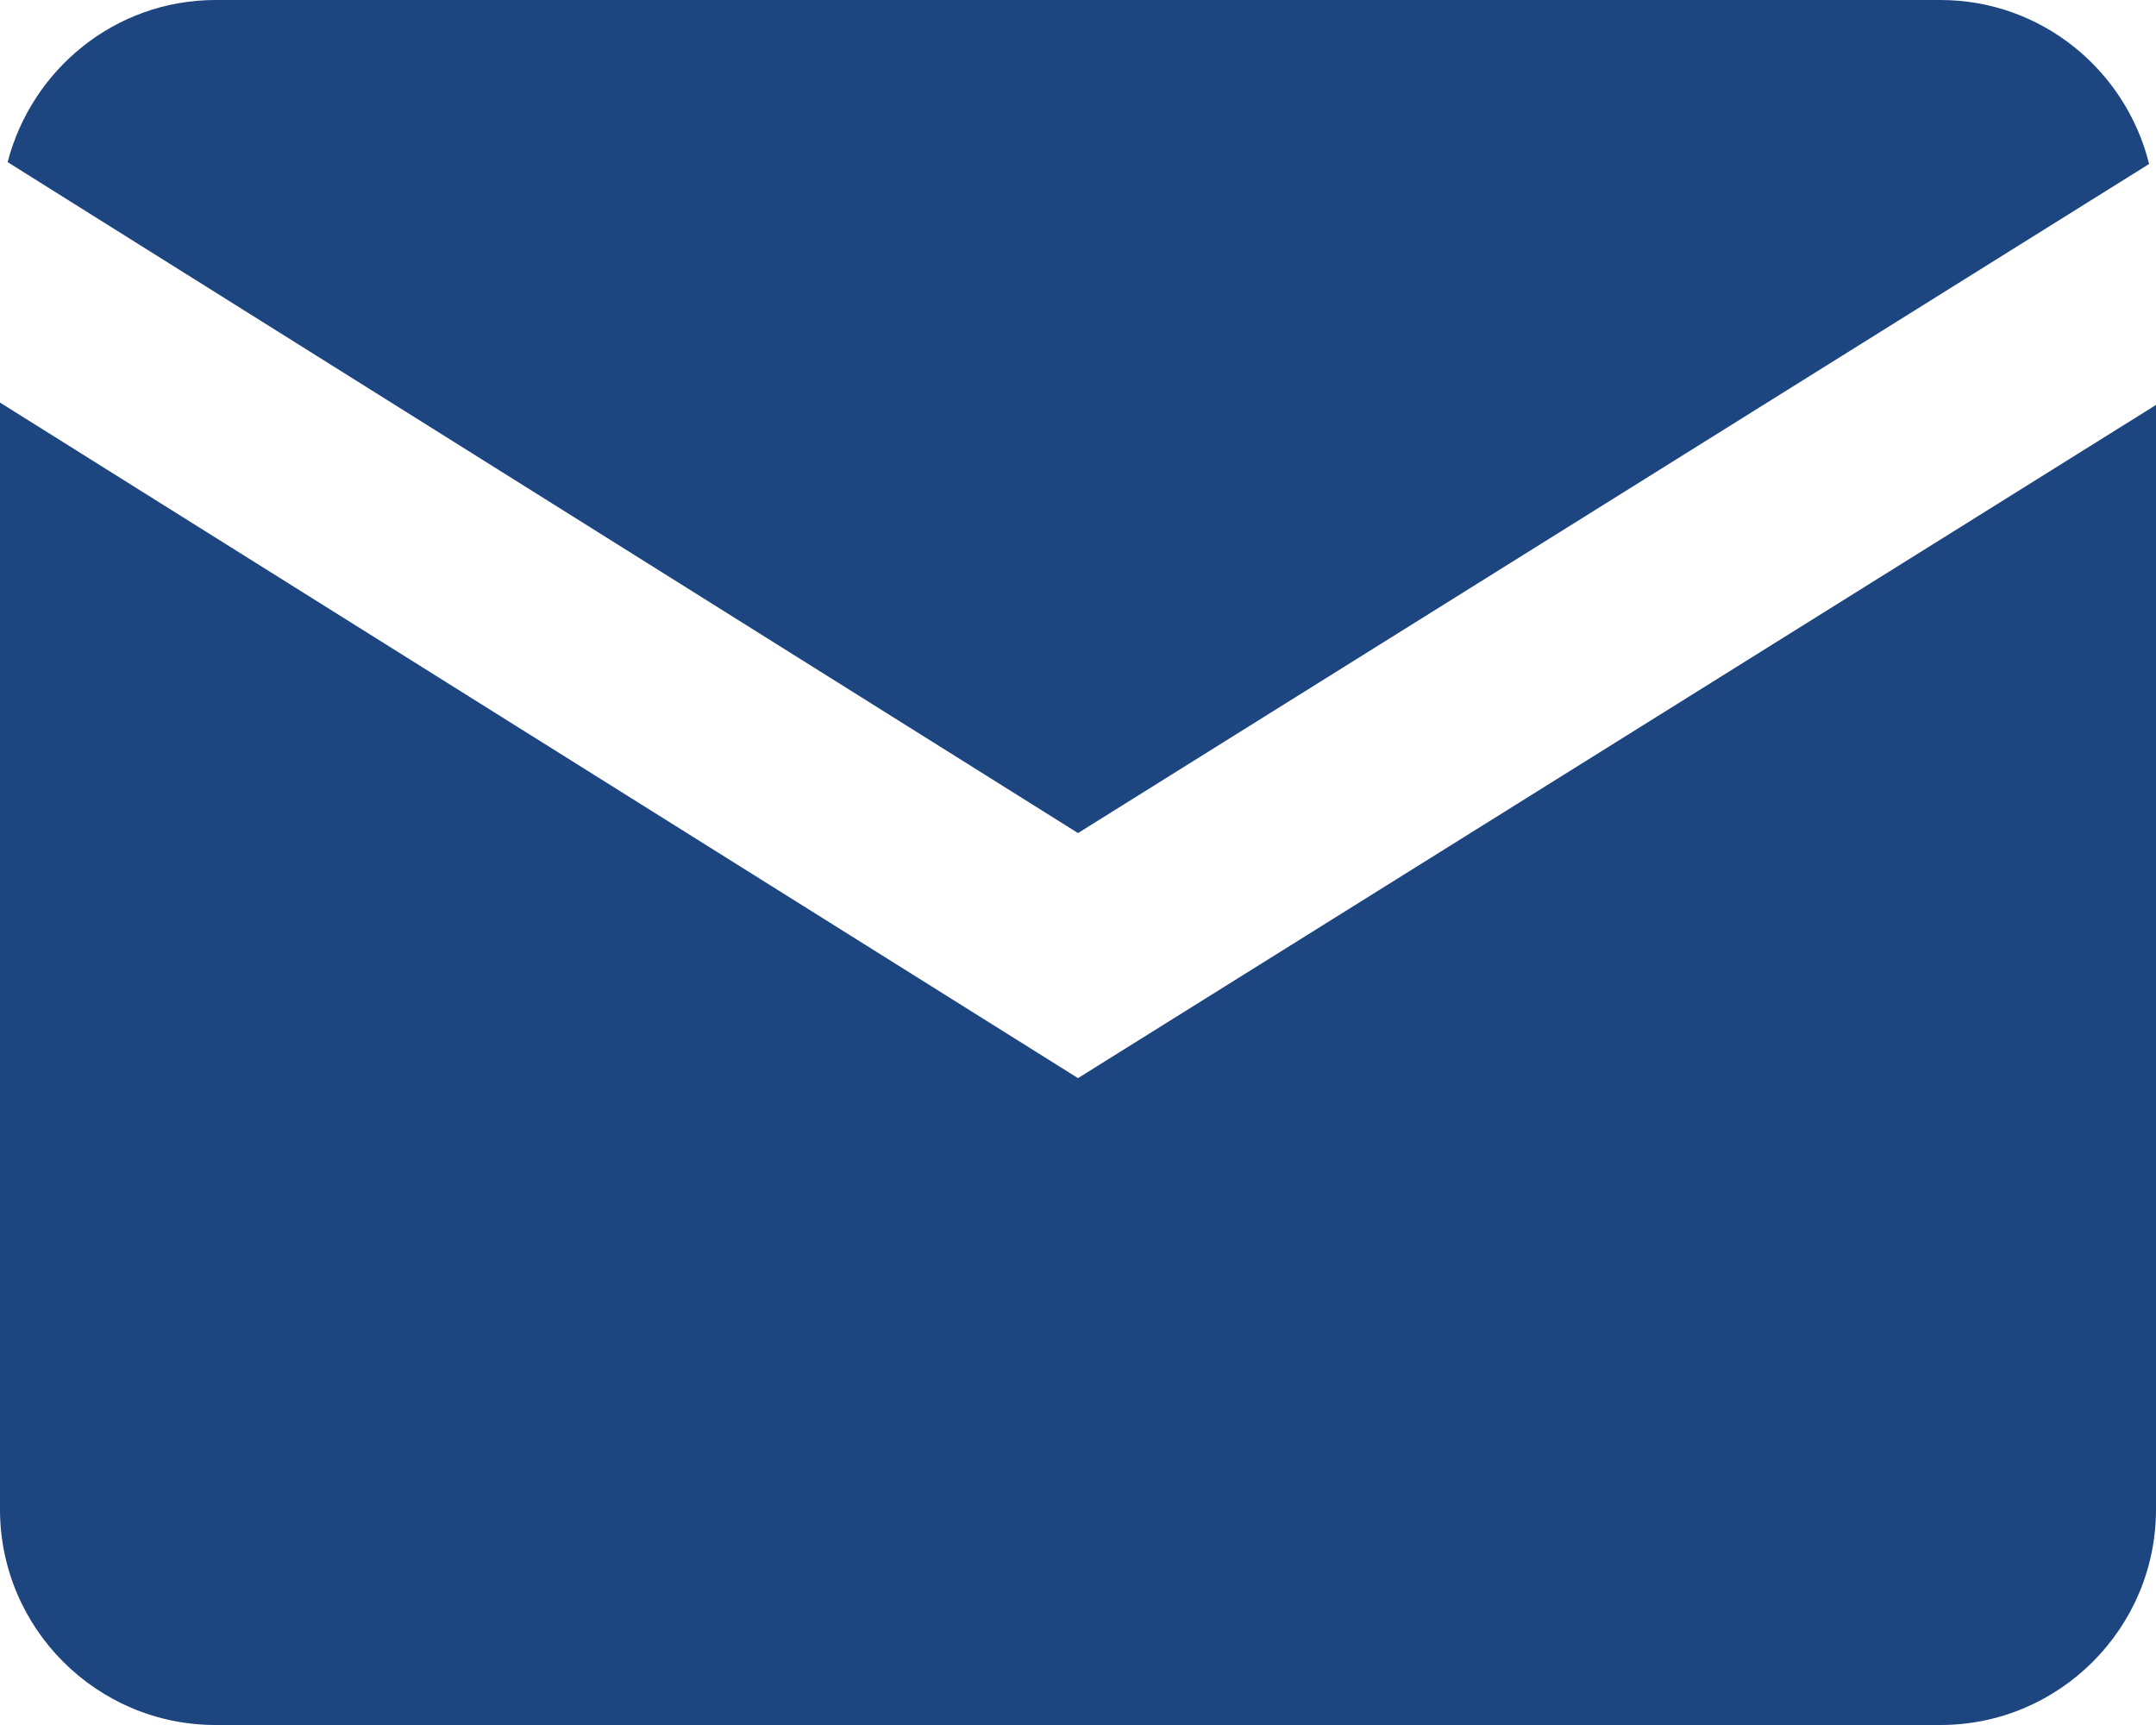 <svg width="20" height="16" viewBox="0 0 20 16" fill="none" xmlns="http://www.w3.org/2000/svg">
<path d="M2 0C1.07 0 0.293 0.643 0.071 1.504L10 7.727L19.936 1.521C19.72 0.65 18.937 0 18 0H2ZM0 3.734V14C0 15.103 0.897 16 2 16H18C19.103 16 20 15.103 20 14V3.756L10 10L0 3.734Z" fill="#1D457F"/>
</svg>

